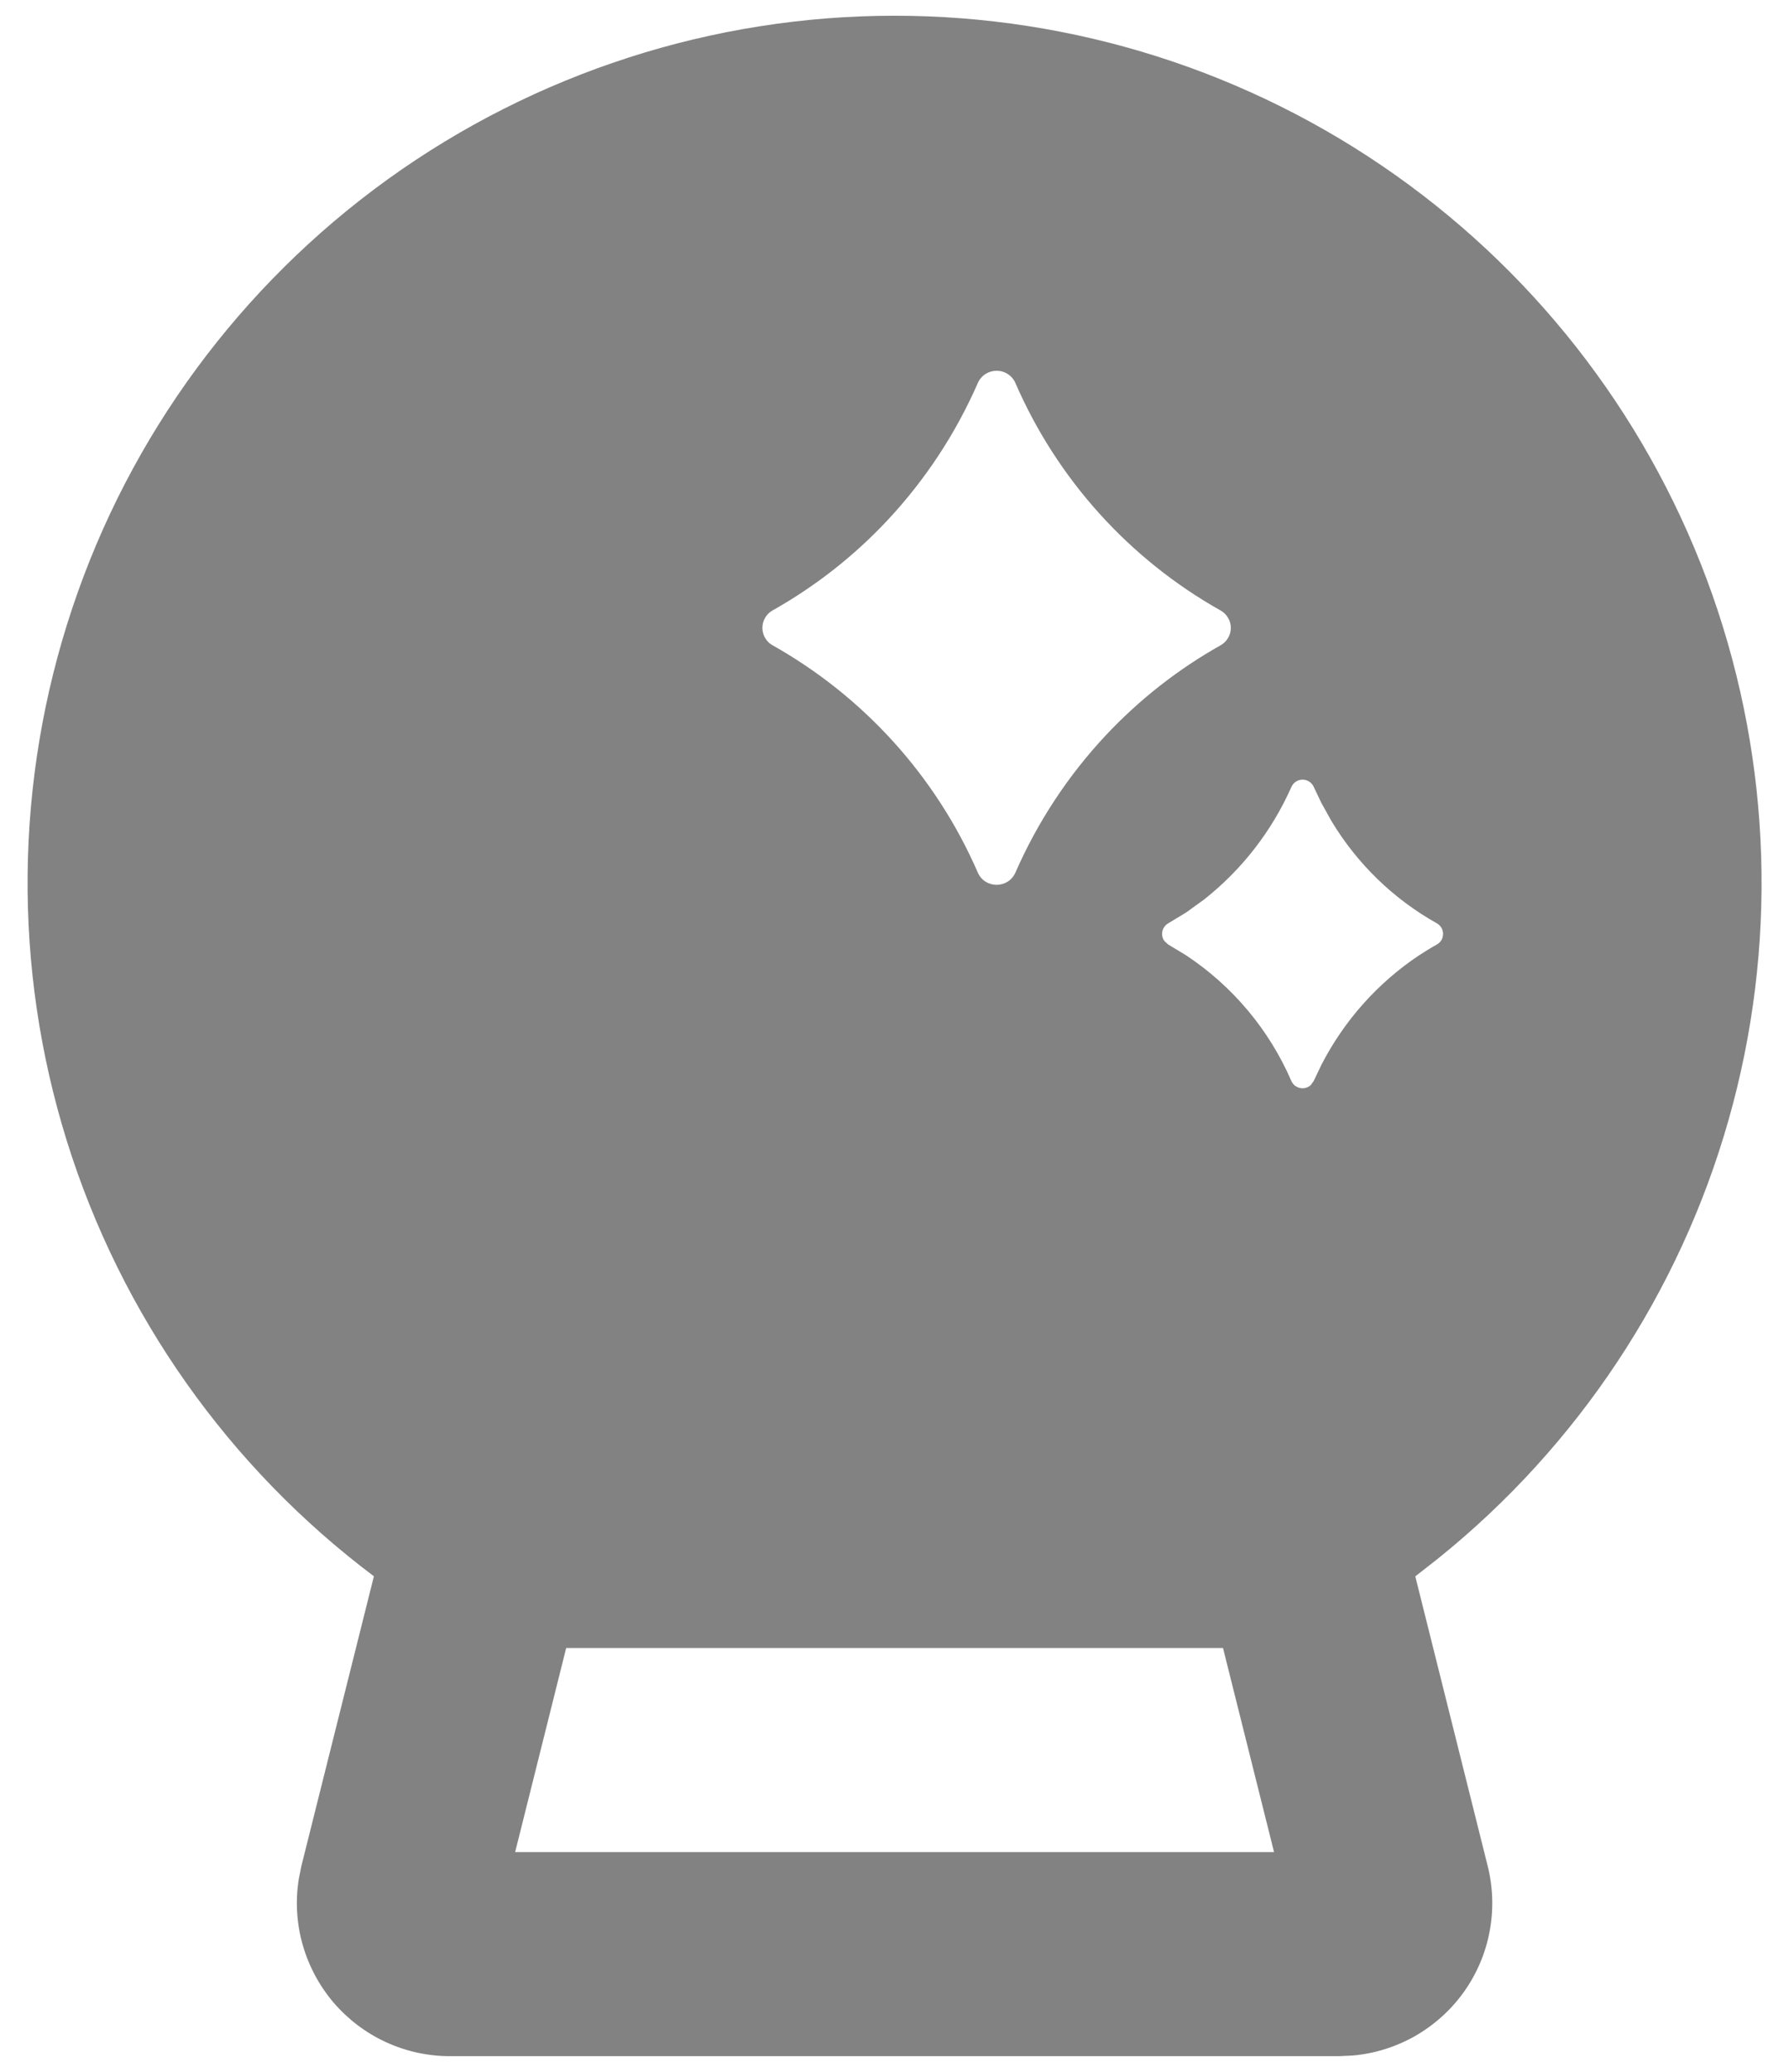 <svg width="19" height="22" viewBox="0 0 19 22" fill="none" xmlns="http://www.w3.org/2000/svg">
<path fill-rule="evenodd" clip-rule="evenodd" d="M9.501 0.167C11.406 0.167 13.265 0.758 14.82 1.859C16.376 2.96 17.551 4.516 18.185 6.313C18.818 8.11 18.879 10.06 18.358 11.893C17.837 13.726 16.76 15.352 15.276 16.547L15.031 16.739L15.8 19.815C15.857 20.043 15.864 20.281 15.82 20.511C15.777 20.742 15.683 20.961 15.547 21.152C15.411 21.343 15.234 21.502 15.031 21.619C14.827 21.735 14.6 21.807 14.366 21.827L14.224 21.834H4.778C4.543 21.834 4.311 21.783 4.097 21.684C3.884 21.586 3.695 21.442 3.542 21.264C3.39 21.085 3.278 20.875 3.214 20.649C3.15 20.423 3.136 20.186 3.173 19.954L3.201 19.814L3.971 16.738C2.426 15.577 1.285 13.96 0.71 12.116C0.135 10.271 0.155 8.293 0.767 6.46C1.378 4.627 2.551 3.034 4.118 1.904C5.686 0.775 7.569 0.167 9.501 0.167ZM12.989 17.5H6.013L5.471 19.667H13.531L12.989 17.5ZM13.953 8.357C13.943 8.334 13.927 8.314 13.905 8.3C13.884 8.286 13.86 8.279 13.834 8.279C13.809 8.279 13.784 8.286 13.763 8.3C13.742 8.314 13.725 8.334 13.715 8.357C13.508 8.824 13.191 9.233 12.79 9.55L12.598 9.689L12.406 9.805C12.391 9.814 12.377 9.826 12.367 9.841C12.356 9.855 12.349 9.871 12.345 9.889C12.341 9.906 12.341 9.924 12.344 9.942C12.348 9.959 12.355 9.976 12.365 9.991L12.406 10.029L12.598 10.145C13.091 10.472 13.479 10.934 13.714 11.477C13.722 11.496 13.735 11.513 13.751 11.527C13.768 11.54 13.787 11.549 13.807 11.553C13.828 11.558 13.849 11.557 13.869 11.551C13.889 11.545 13.908 11.535 13.923 11.52L13.953 11.477L14.033 11.309C14.274 10.839 14.631 10.438 15.07 10.145C15.133 10.104 15.196 10.065 15.261 10.029C15.281 10.018 15.297 10.001 15.309 9.982C15.32 9.962 15.326 9.94 15.326 9.917C15.326 9.894 15.32 9.872 15.309 9.852C15.297 9.833 15.281 9.816 15.261 9.805C14.798 9.546 14.411 9.17 14.138 8.714L14.033 8.525L13.953 8.357ZM10.784 4.067C10.767 4.028 10.739 3.995 10.703 3.972C10.668 3.949 10.627 3.937 10.584 3.937C10.542 3.937 10.501 3.949 10.465 3.972C10.43 3.995 10.402 4.028 10.385 4.067C10.15 4.604 9.825 5.098 9.424 5.526C9.069 5.905 8.658 6.227 8.205 6.482C8.172 6.5 8.145 6.527 8.126 6.56C8.107 6.592 8.097 6.629 8.097 6.667C8.097 6.705 8.107 6.742 8.126 6.774C8.145 6.807 8.172 6.834 8.205 6.852C9.175 7.398 9.941 8.245 10.385 9.266C10.461 9.439 10.707 9.439 10.784 9.266C11.019 8.729 11.344 8.235 11.745 7.807C12.1 7.429 12.51 7.107 12.962 6.853C12.995 6.835 13.023 6.808 13.042 6.775C13.062 6.743 13.072 6.705 13.072 6.668C13.072 6.63 13.062 6.592 13.042 6.56C13.023 6.527 12.995 6.5 12.962 6.482C11.992 5.936 11.227 5.088 10.784 4.067Z" fill="#828282"/>
</svg>

